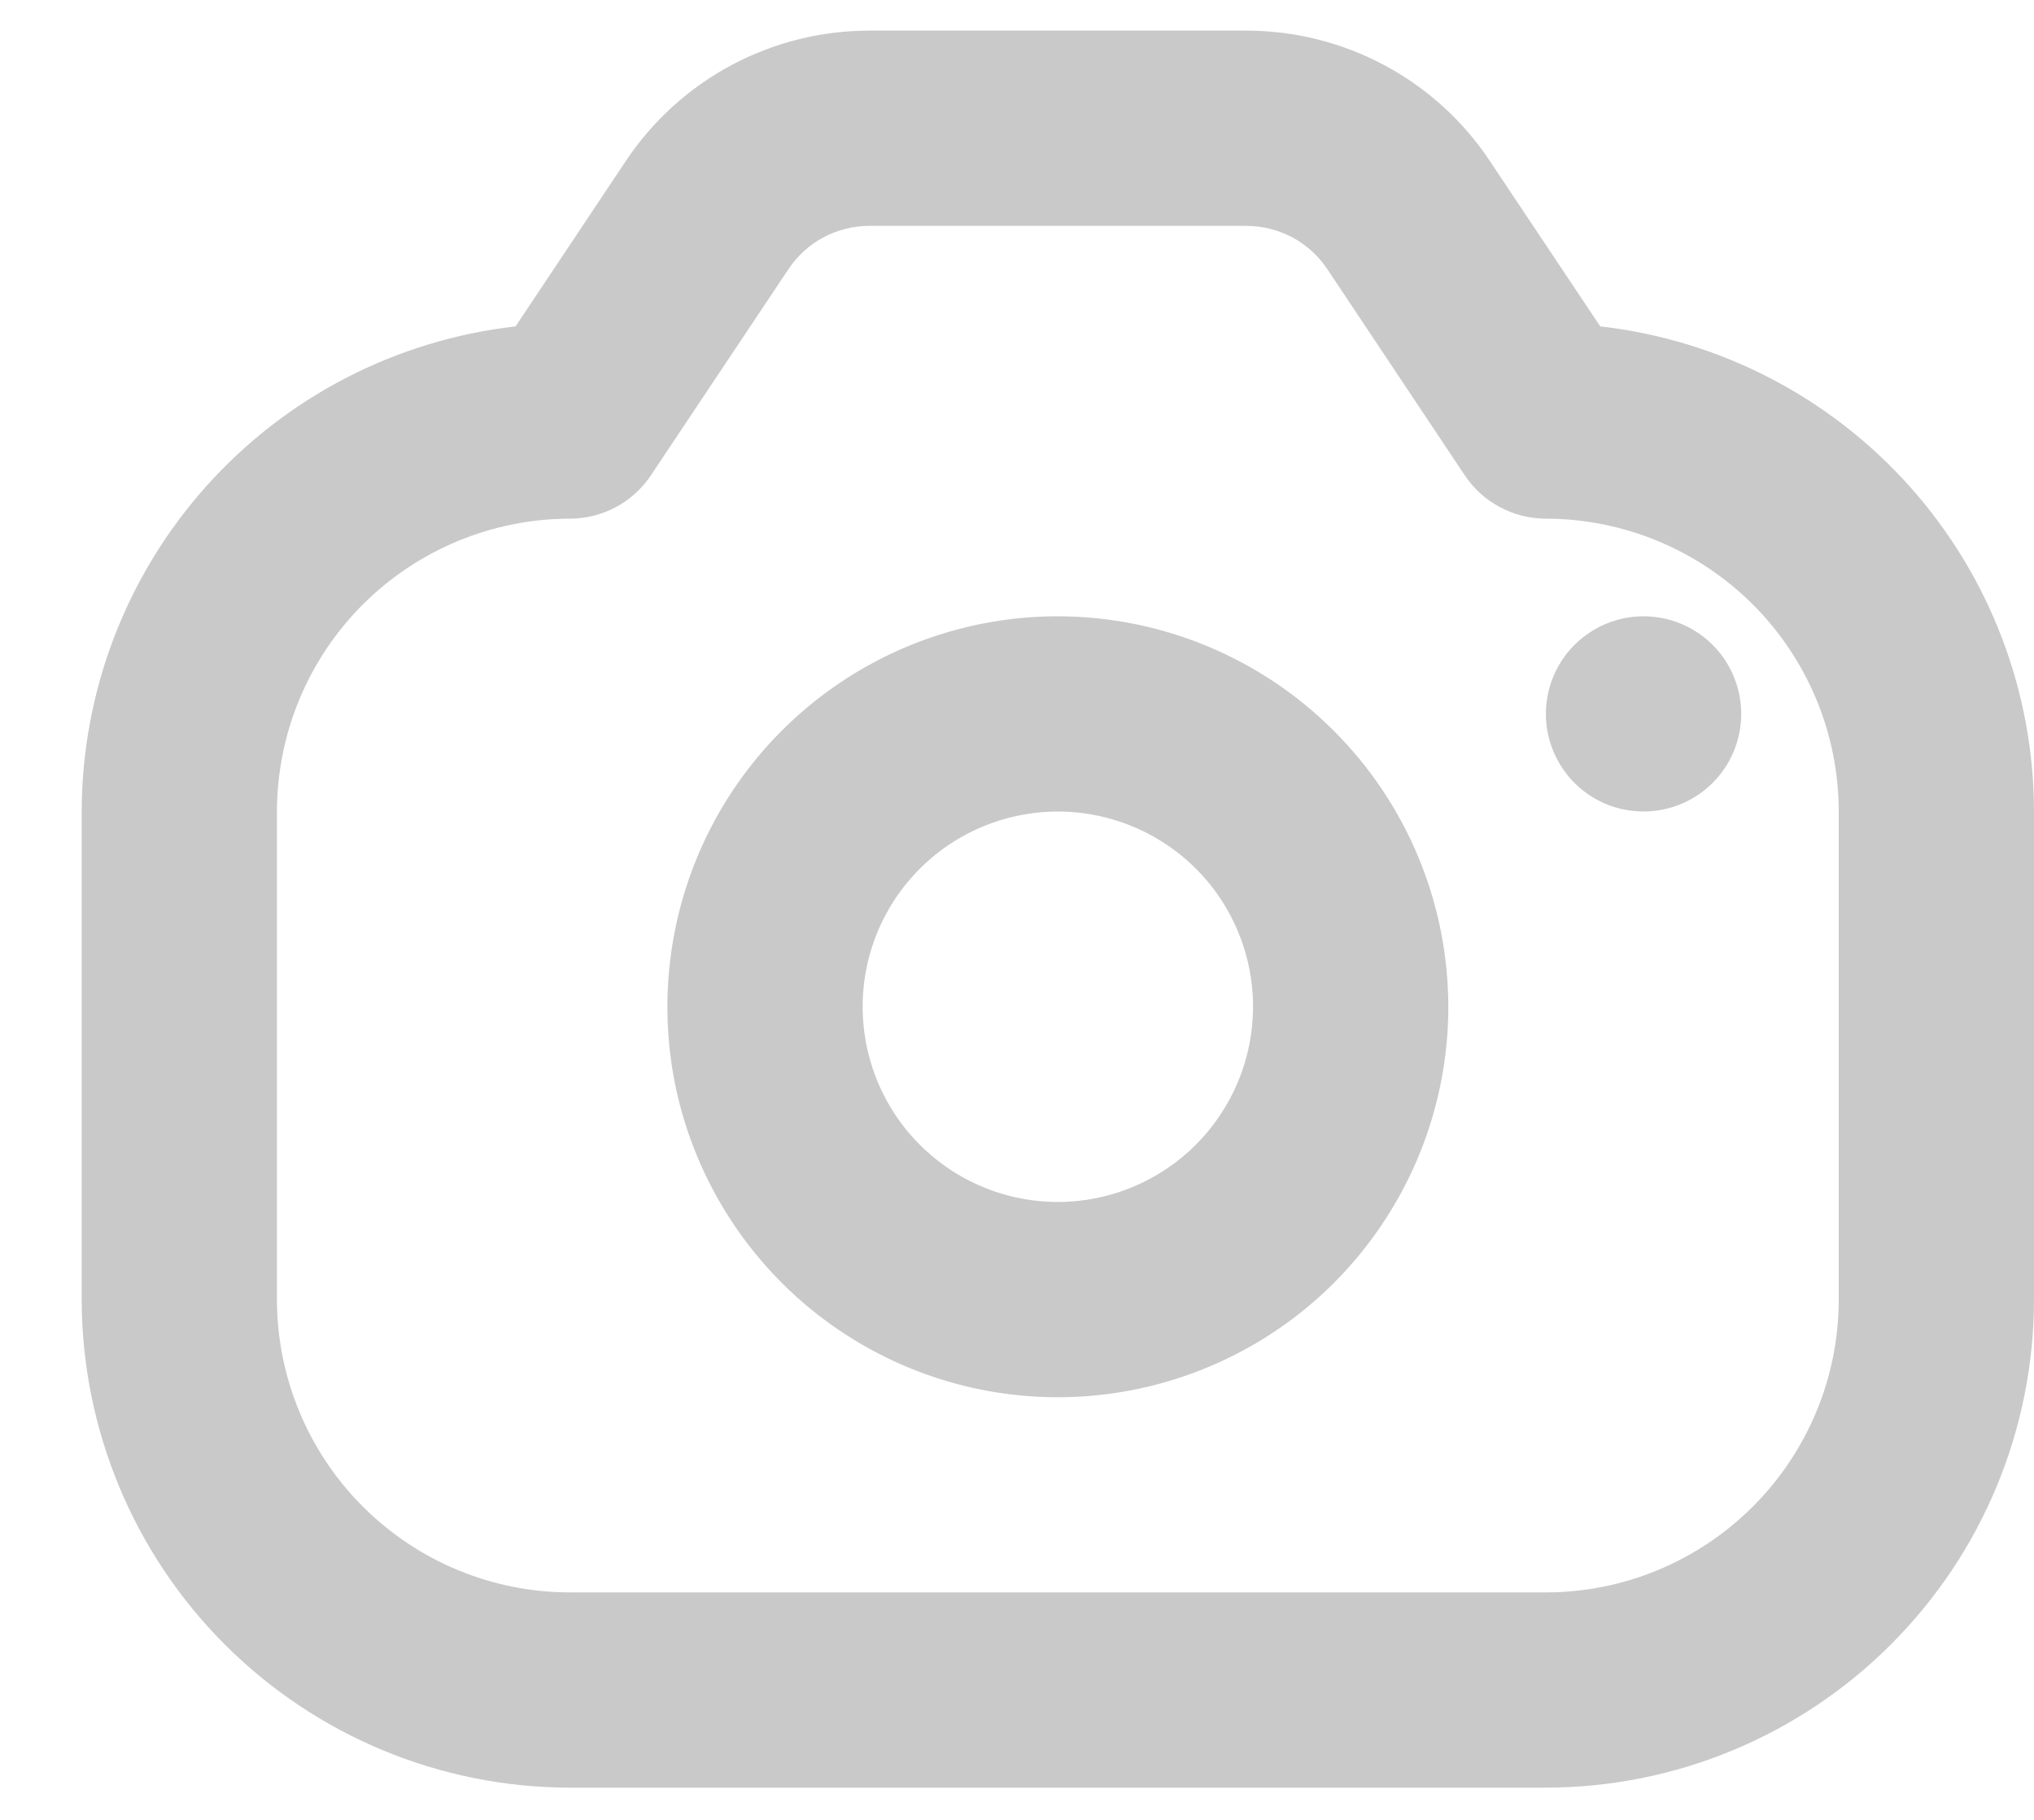 <svg width="19" height="17" viewBox="0 0 19 17" fill="none" xmlns="http://www.w3.org/2000/svg">
<path d="M14.948 3.049L13.917 1.504C13.668 1.129 13.33 0.822 12.932 0.609C12.535 0.397 12.092 0.286 11.641 0.286H8.122C7.672 0.286 7.228 0.397 6.831 0.609C6.434 0.822 6.096 1.129 5.846 1.504L4.816 3.049C3.702 3.175 2.673 3.707 1.926 4.543C1.179 5.378 0.765 6.46 0.763 7.581V12.14C0.765 13.349 1.246 14.508 2.1 15.362C2.955 16.217 4.114 16.698 5.323 16.699H14.441C15.65 16.698 16.808 16.217 17.663 15.362C18.518 14.508 18.999 13.349 19 12.14V7.581C18.999 6.46 18.585 5.378 17.838 4.543C17.09 3.707 16.062 3.175 14.948 3.049ZM17.176 12.14C17.176 12.865 16.887 13.56 16.374 14.073C15.861 14.586 15.166 14.875 14.441 14.875H5.323C4.597 14.875 3.902 14.586 3.389 14.073C2.876 13.56 2.588 12.865 2.587 12.14V7.581C2.588 6.856 2.876 6.16 3.389 5.647C3.902 5.135 4.597 4.846 5.323 4.845C5.473 4.845 5.62 4.808 5.753 4.737C5.885 4.667 5.998 4.564 6.081 4.439L7.364 2.516C7.447 2.391 7.559 2.288 7.692 2.217C7.824 2.147 7.972 2.11 8.122 2.11H11.641C11.791 2.11 11.939 2.147 12.072 2.217C12.204 2.288 12.317 2.391 12.4 2.516L13.682 4.439C13.765 4.564 13.878 4.667 14.011 4.737C14.143 4.808 14.291 4.845 14.441 4.845C15.166 4.846 15.861 5.135 16.374 5.647C16.887 6.16 17.176 6.856 17.176 7.581V12.14ZM9.882 5.757C9.16 5.757 8.455 5.971 7.855 6.372C7.256 6.773 6.788 7.342 6.512 8.009C6.236 8.675 6.164 9.409 6.304 10.116C6.445 10.824 6.793 11.473 7.303 11.984C7.813 12.494 8.463 12.841 9.17 12.982C9.878 13.123 10.611 13.05 11.277 12.774C11.944 12.498 12.514 12.031 12.914 11.431C13.315 10.831 13.529 10.126 13.529 9.404C13.528 8.437 13.143 7.51 12.46 6.827C11.776 6.143 10.849 5.758 9.882 5.757ZM9.882 11.228C9.521 11.228 9.168 11.121 8.869 10.921C8.569 10.72 8.335 10.436 8.197 10.102C8.059 9.769 8.023 9.402 8.093 9.049C8.163 8.695 8.337 8.37 8.592 8.115C8.847 7.86 9.172 7.686 9.526 7.616C9.88 7.545 10.246 7.582 10.58 7.72C10.913 7.858 11.198 8.091 11.398 8.391C11.598 8.691 11.705 9.044 11.705 9.404C11.705 9.888 11.512 10.351 11.171 10.693C10.829 11.035 10.365 11.228 9.882 11.228ZM16.265 6.669C16.265 6.849 16.211 7.026 16.111 7.176C16.011 7.325 15.868 7.442 15.702 7.511C15.535 7.58 15.352 7.598 15.175 7.563C14.998 7.528 14.835 7.441 14.708 7.314C14.581 7.186 14.494 7.024 14.458 6.847C14.423 6.67 14.441 6.487 14.51 6.32C14.579 6.153 14.696 6.011 14.846 5.911C14.996 5.811 15.172 5.757 15.353 5.757C15.595 5.757 15.826 5.853 15.998 6.024C16.169 6.195 16.265 6.427 16.265 6.669Z" fill="#C9C9C9"/>
</svg>

